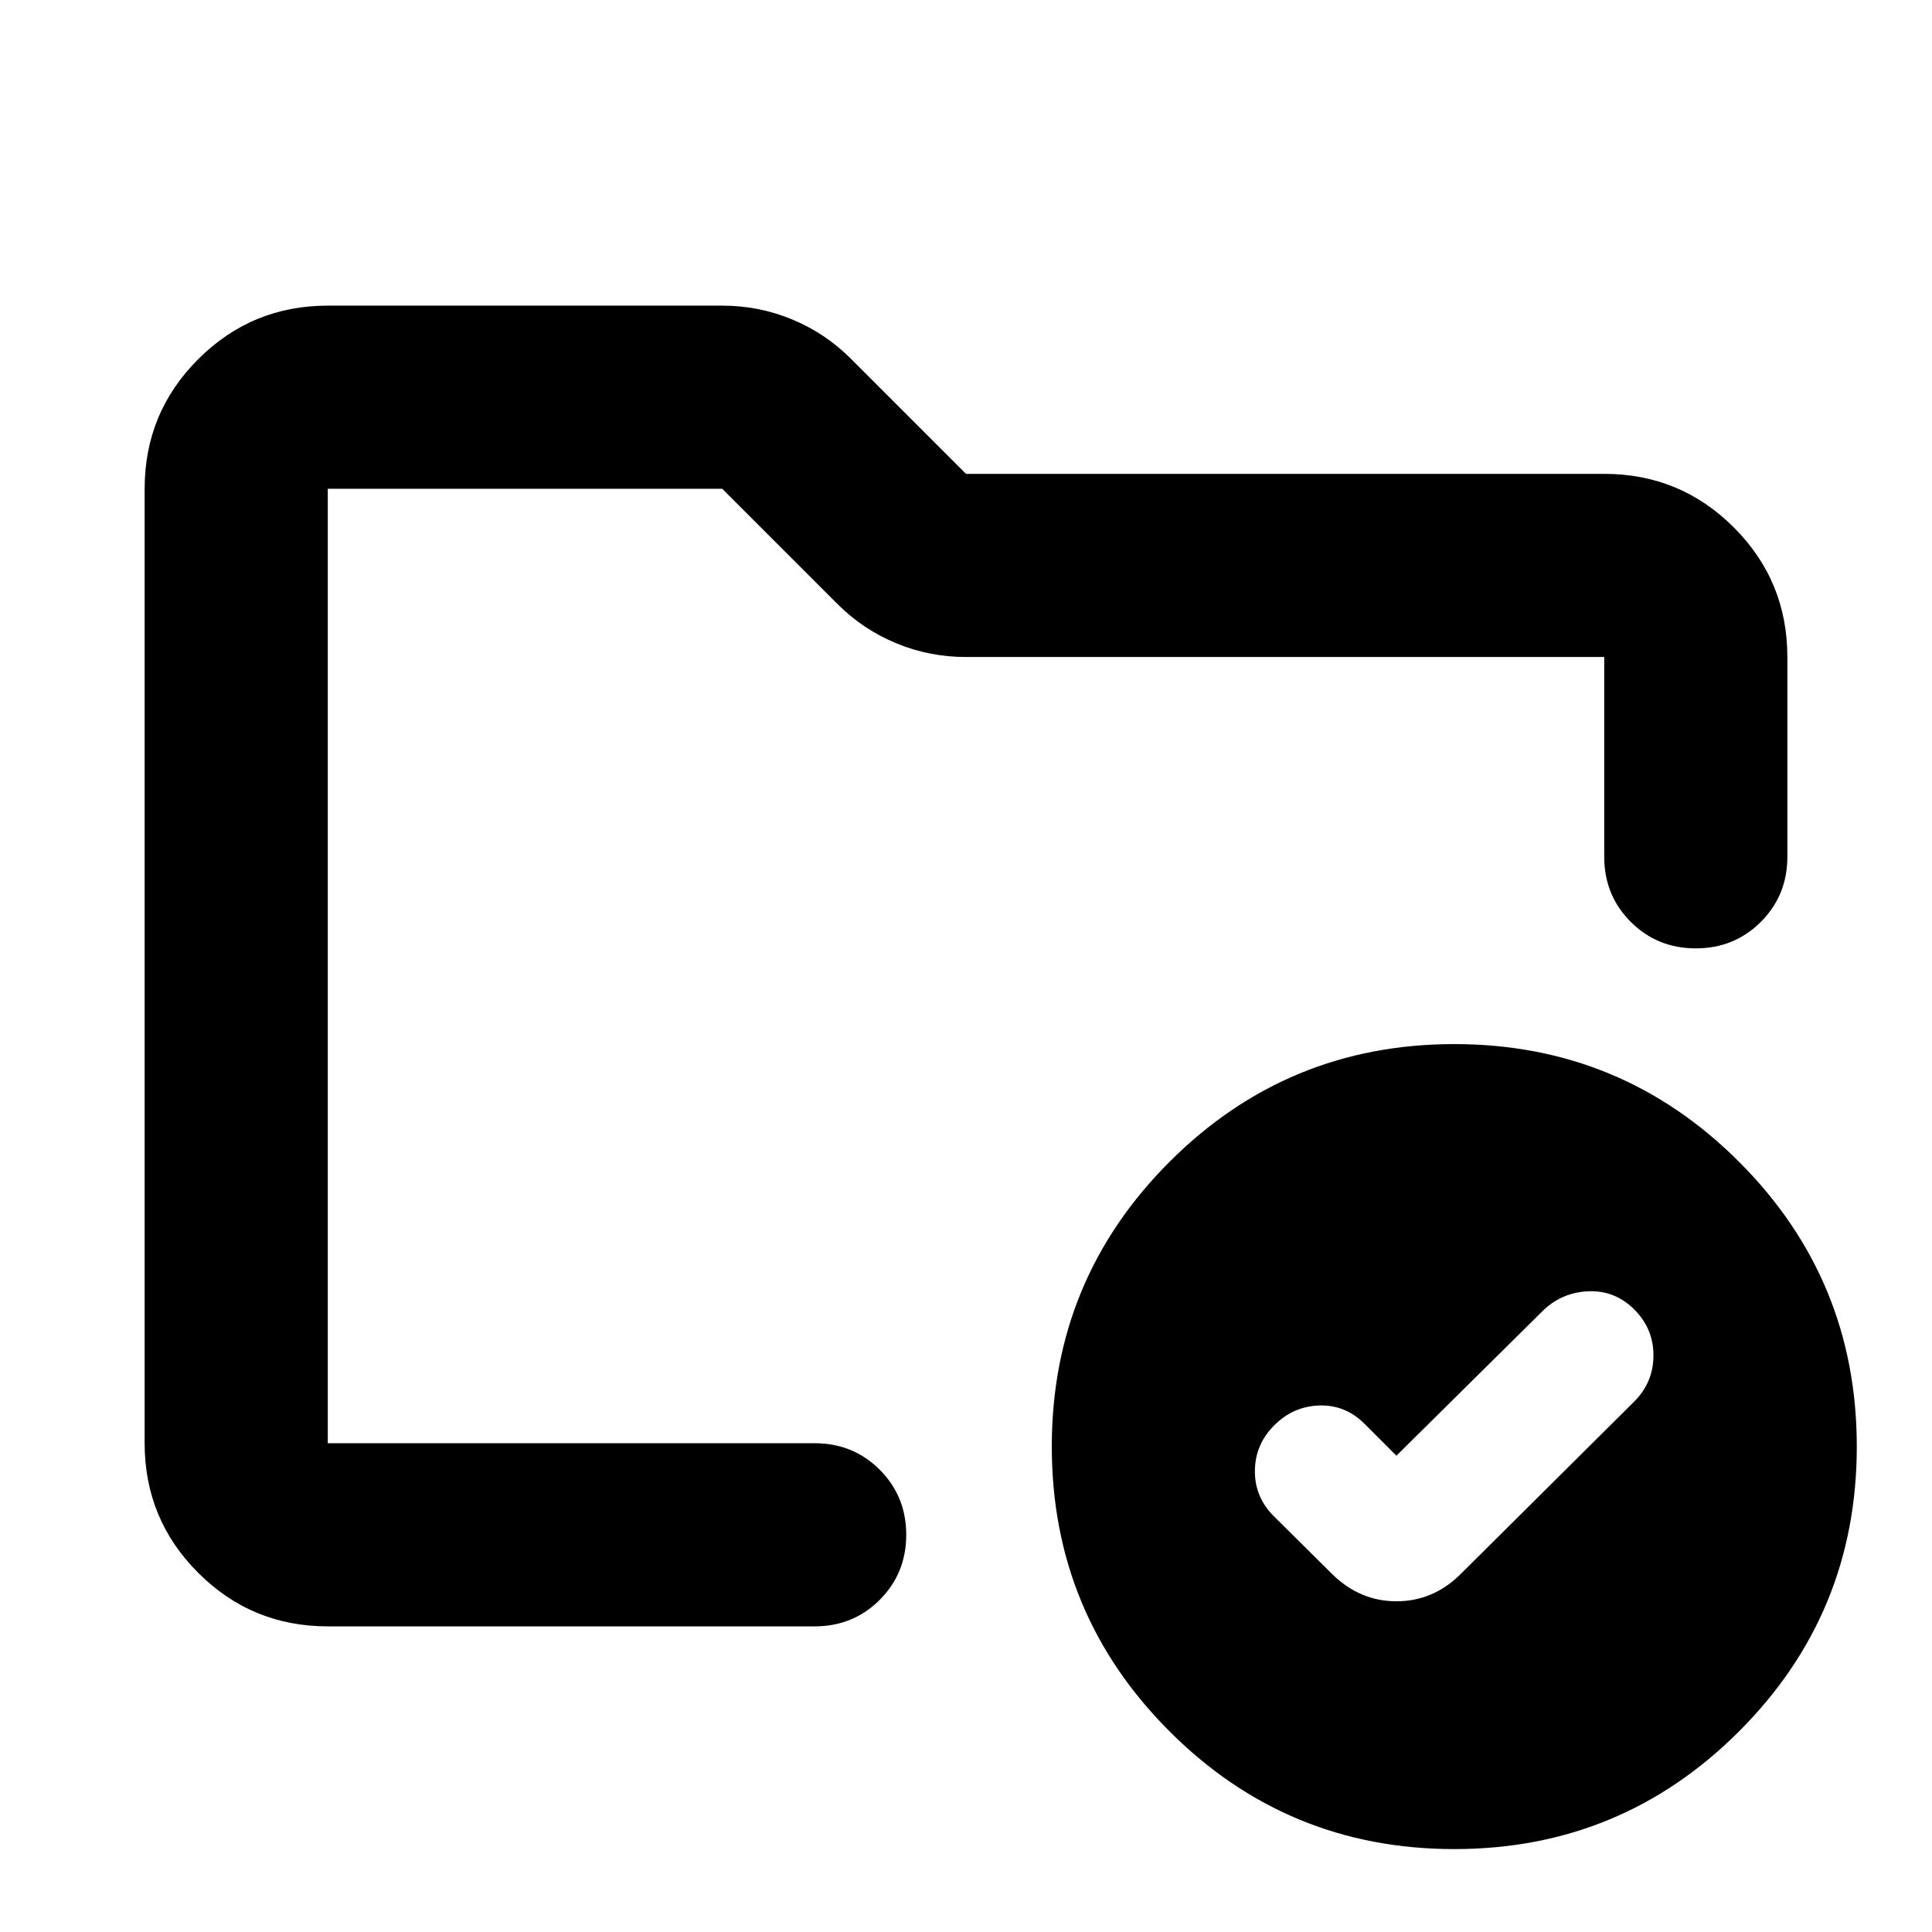 <svg xmlns="http://www.w3.org/2000/svg" height="24" viewBox="0 -960 960 960" width="24"><path d="M162.87-242.87v-474.26 206.5-10.57 278.33Zm0 91q-37.78 0-64.39-26.61t-26.61-64.39v-474.26q0-37.78 26.61-64.39t64.39-26.61h196q18.21 0 34.71 6.84 16.51 6.83 29.18 19.51L480-724.54h317.13q37.78 0 64.39 26.61 26.61 26.6 26.61 64.39v99.28q0 19.15-13.17 32.33-13.18 13.17-32.33 13.17t-32.33-13.17q-13.17-13.18-13.17-32.33v-99.28H480q-18.21 0-34.71-6.84-16.51-6.84-29.18-19.51l-57.24-57.24h-196v474.26H404.8q19.16 0 32.33 13.17 13.17 13.18 13.17 32.33t-13.17 32.33q-13.17 13.17-32.33 13.17H162.87Zm531-84.8-15.85-15.85q-9.48-9.48-22.43-9.1-12.96.38-22.44 9.86-9.48 9.48-9.6 22.55-.12 13.08 9.36 22.56L661.8-178q13.77 13.67 32.11 13.67 18.35 0 32.02-13.67l86.18-85.65q9.48-9.57 9.48-22.86t-9.48-22.77q-9.48-9.48-22.44-9.1-12.95.38-22.43 9.1l-73.37 72.61Zm28.76-204.53q83 0 141.5 58.5t58.5 141.5q0 83-58.5 141.5t-141.5 58.5q-83 0-141.5-58.5t-58.5-141.5q0-83 58.5-141.5t141.5-58.5Z"/></svg>